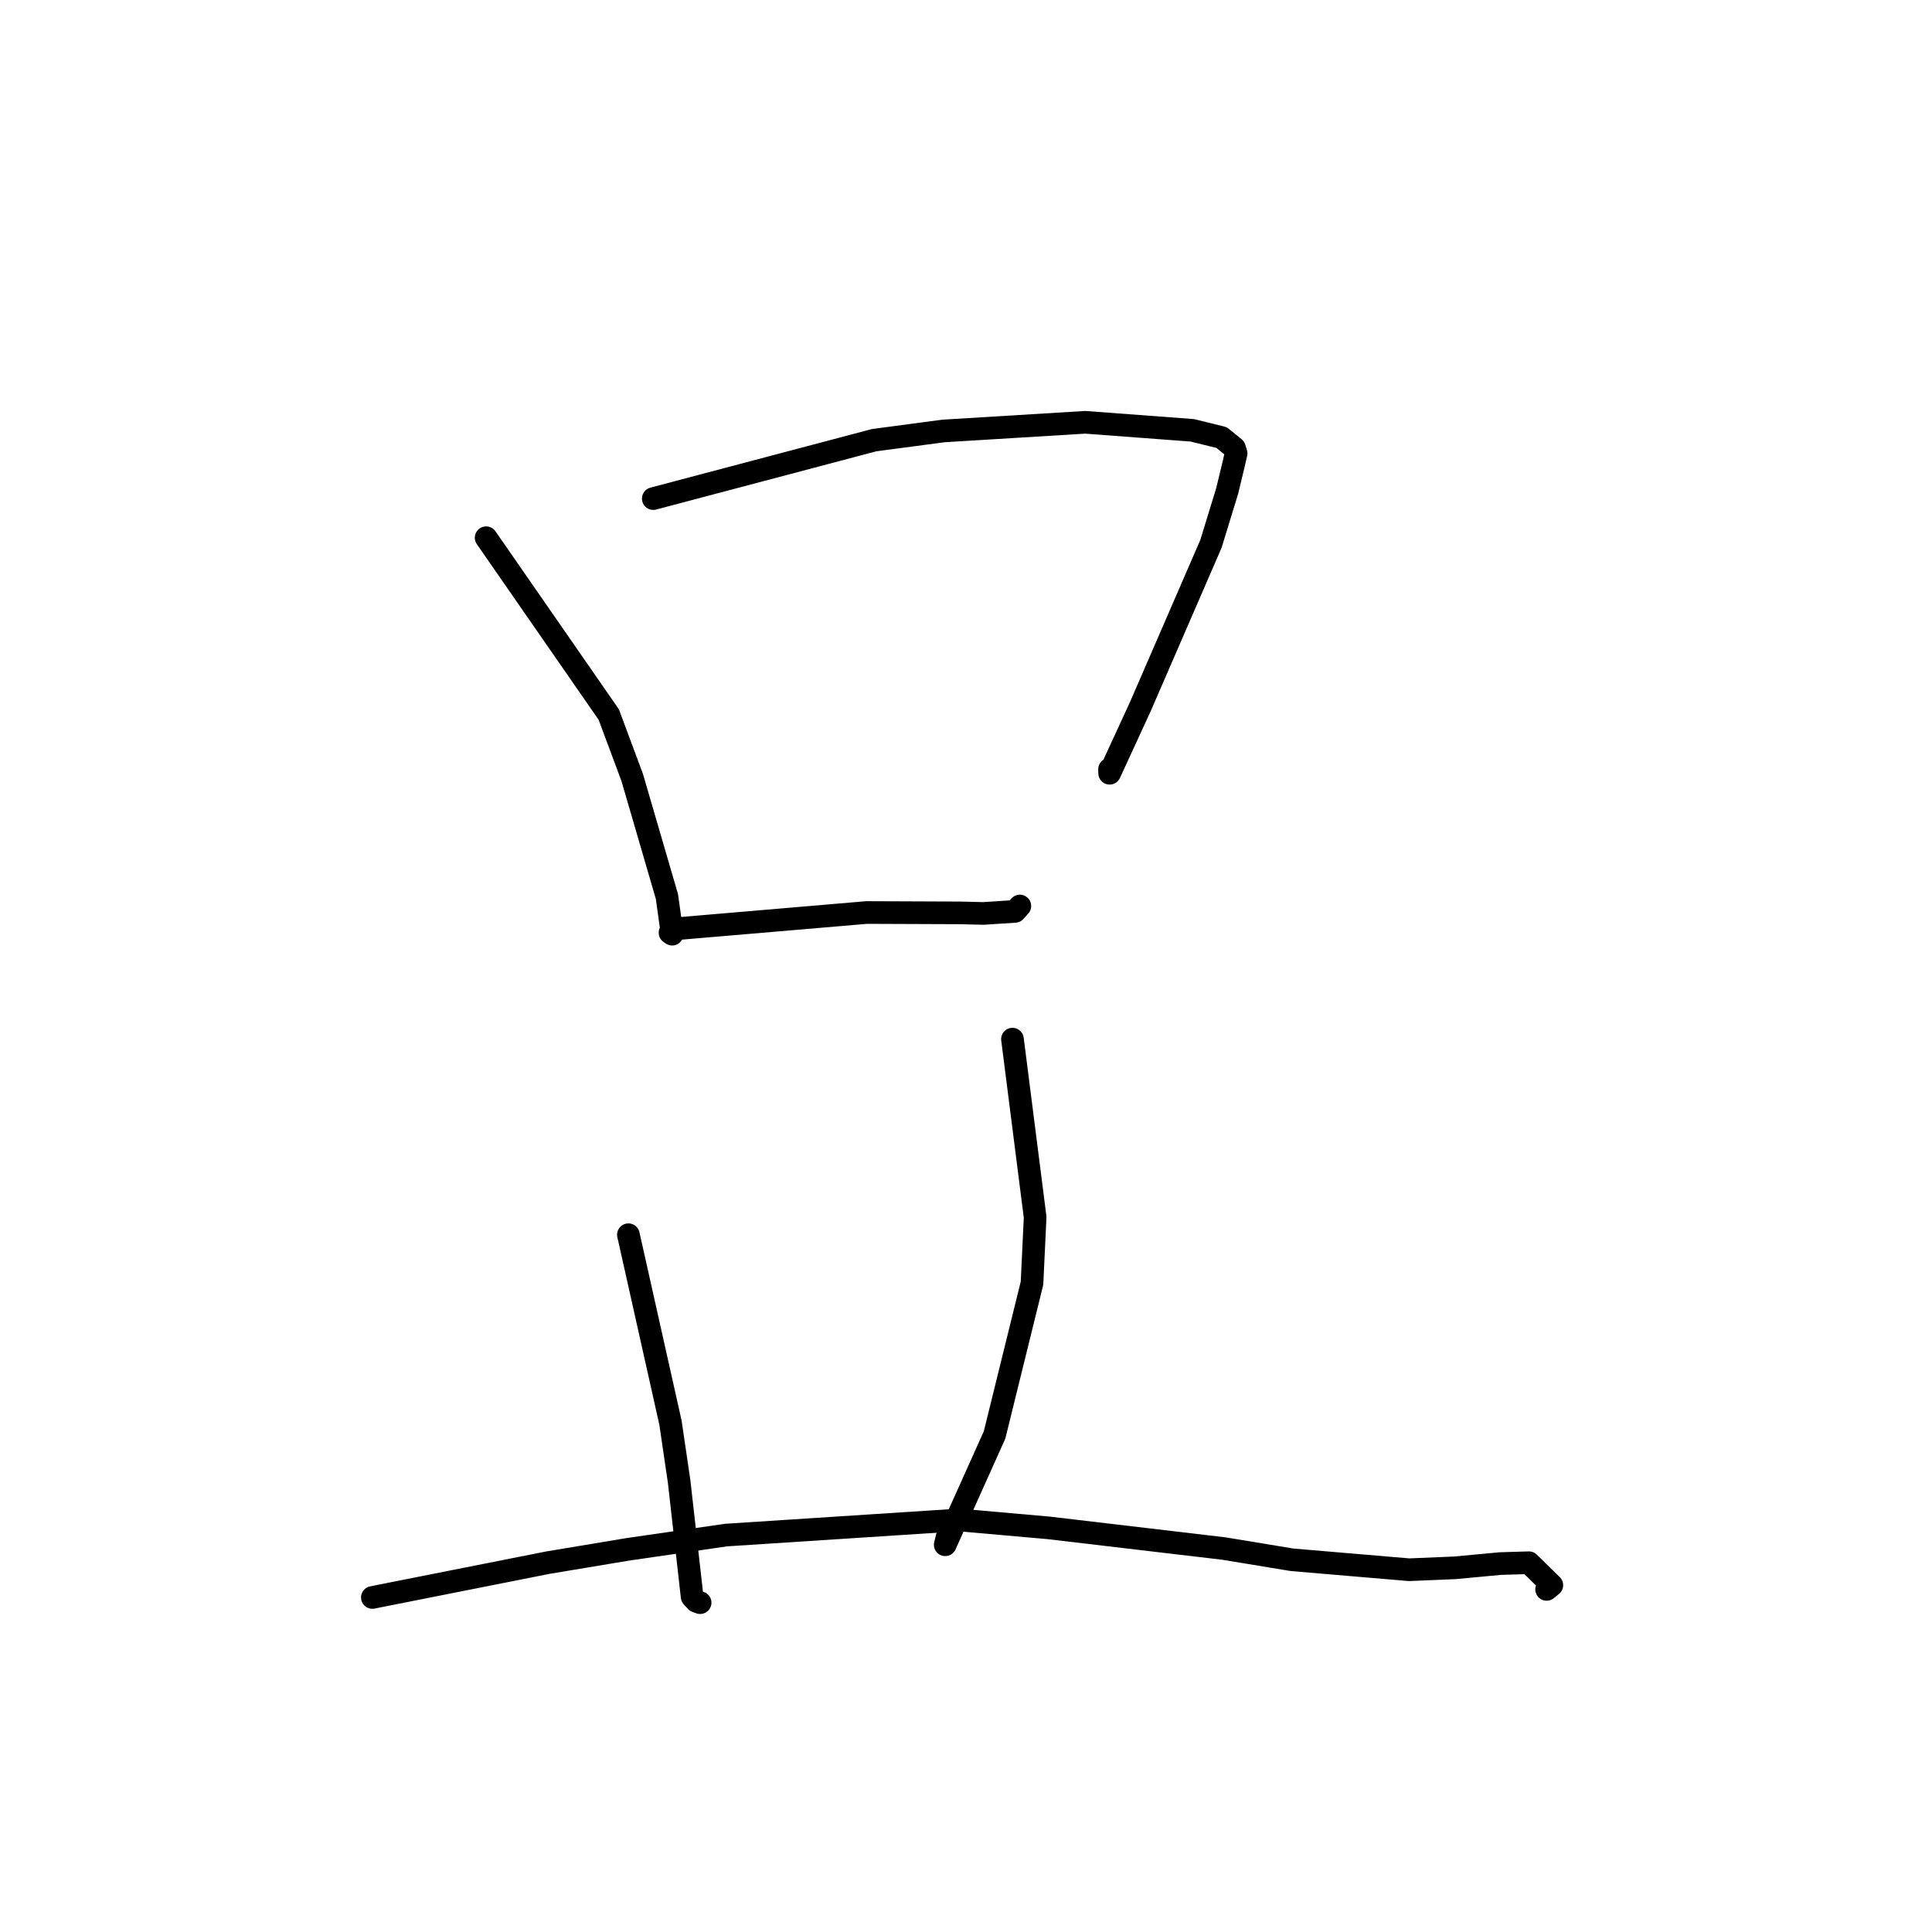 <?xml version="1.0" standalone="no"?>
    <svg width="256" height="256" xmlns="http://www.w3.org/2000/svg" version="1.1">
    <polyline stroke="black" stroke-width="3" stroke-linecap="round" fill="transparent" stroke-linejoin="round" points="64.417 71.25 80.665 94.682 83.769 103.015 88.374 118.804 89.065 123.783 88.78 123.587 " />
        <polyline stroke="black" stroke-width="3" stroke-linecap="round" fill="transparent" stroke-linejoin="round" points="86.564 66.066 115.818 58.327 125.021 57.104 143.806 55.957 157.988 57.02 161.868 57.977 163.571 59.362 163.717 59.835 163.791 60.074 163.47 61.471 162.608 65.048 160.459 72.058 151.095 93.644 147.034 102.462 147.019 101.935 " />
        <polyline stroke="black" stroke-width="3" stroke-linecap="round" fill="transparent" stroke-linejoin="round" points="89.392 123.083 114.837 120.913 127.185 120.961 130.316 121.036 134.491 120.763 134.883 120.33 135.052 120.144 135.137 120.049 " />
        <polyline stroke="black" stroke-width="3" stroke-linecap="round" fill="transparent" stroke-linejoin="round" points="83.266 163.608 88.843 188.521 89.99 196.323 91.709 211.575 92.258 212.176 92.613 212.305 92.771 212.362 " />
        <polyline stroke="black" stroke-width="3" stroke-linecap="round" fill="transparent" stroke-linejoin="round" points="134.157 137.691 137.161 161.291 136.746 170.026 131.783 190.147 125.246 204.69 125.59 203.3 " />
        <polyline stroke="black" stroke-width="3" stroke-linecap="round" fill="transparent" stroke-linejoin="round" points="49.338 211.672 72.569 207.065 83.058 205.315 96.198 203.406 127.055 201.401 138.915 202.447 162.181 205.191 171.208 206.68 186.712 207.997 192.798 207.744 198.789 207.182 202.586 207.069 205.626 210.045 204.934 210.602 " />
        </svg>